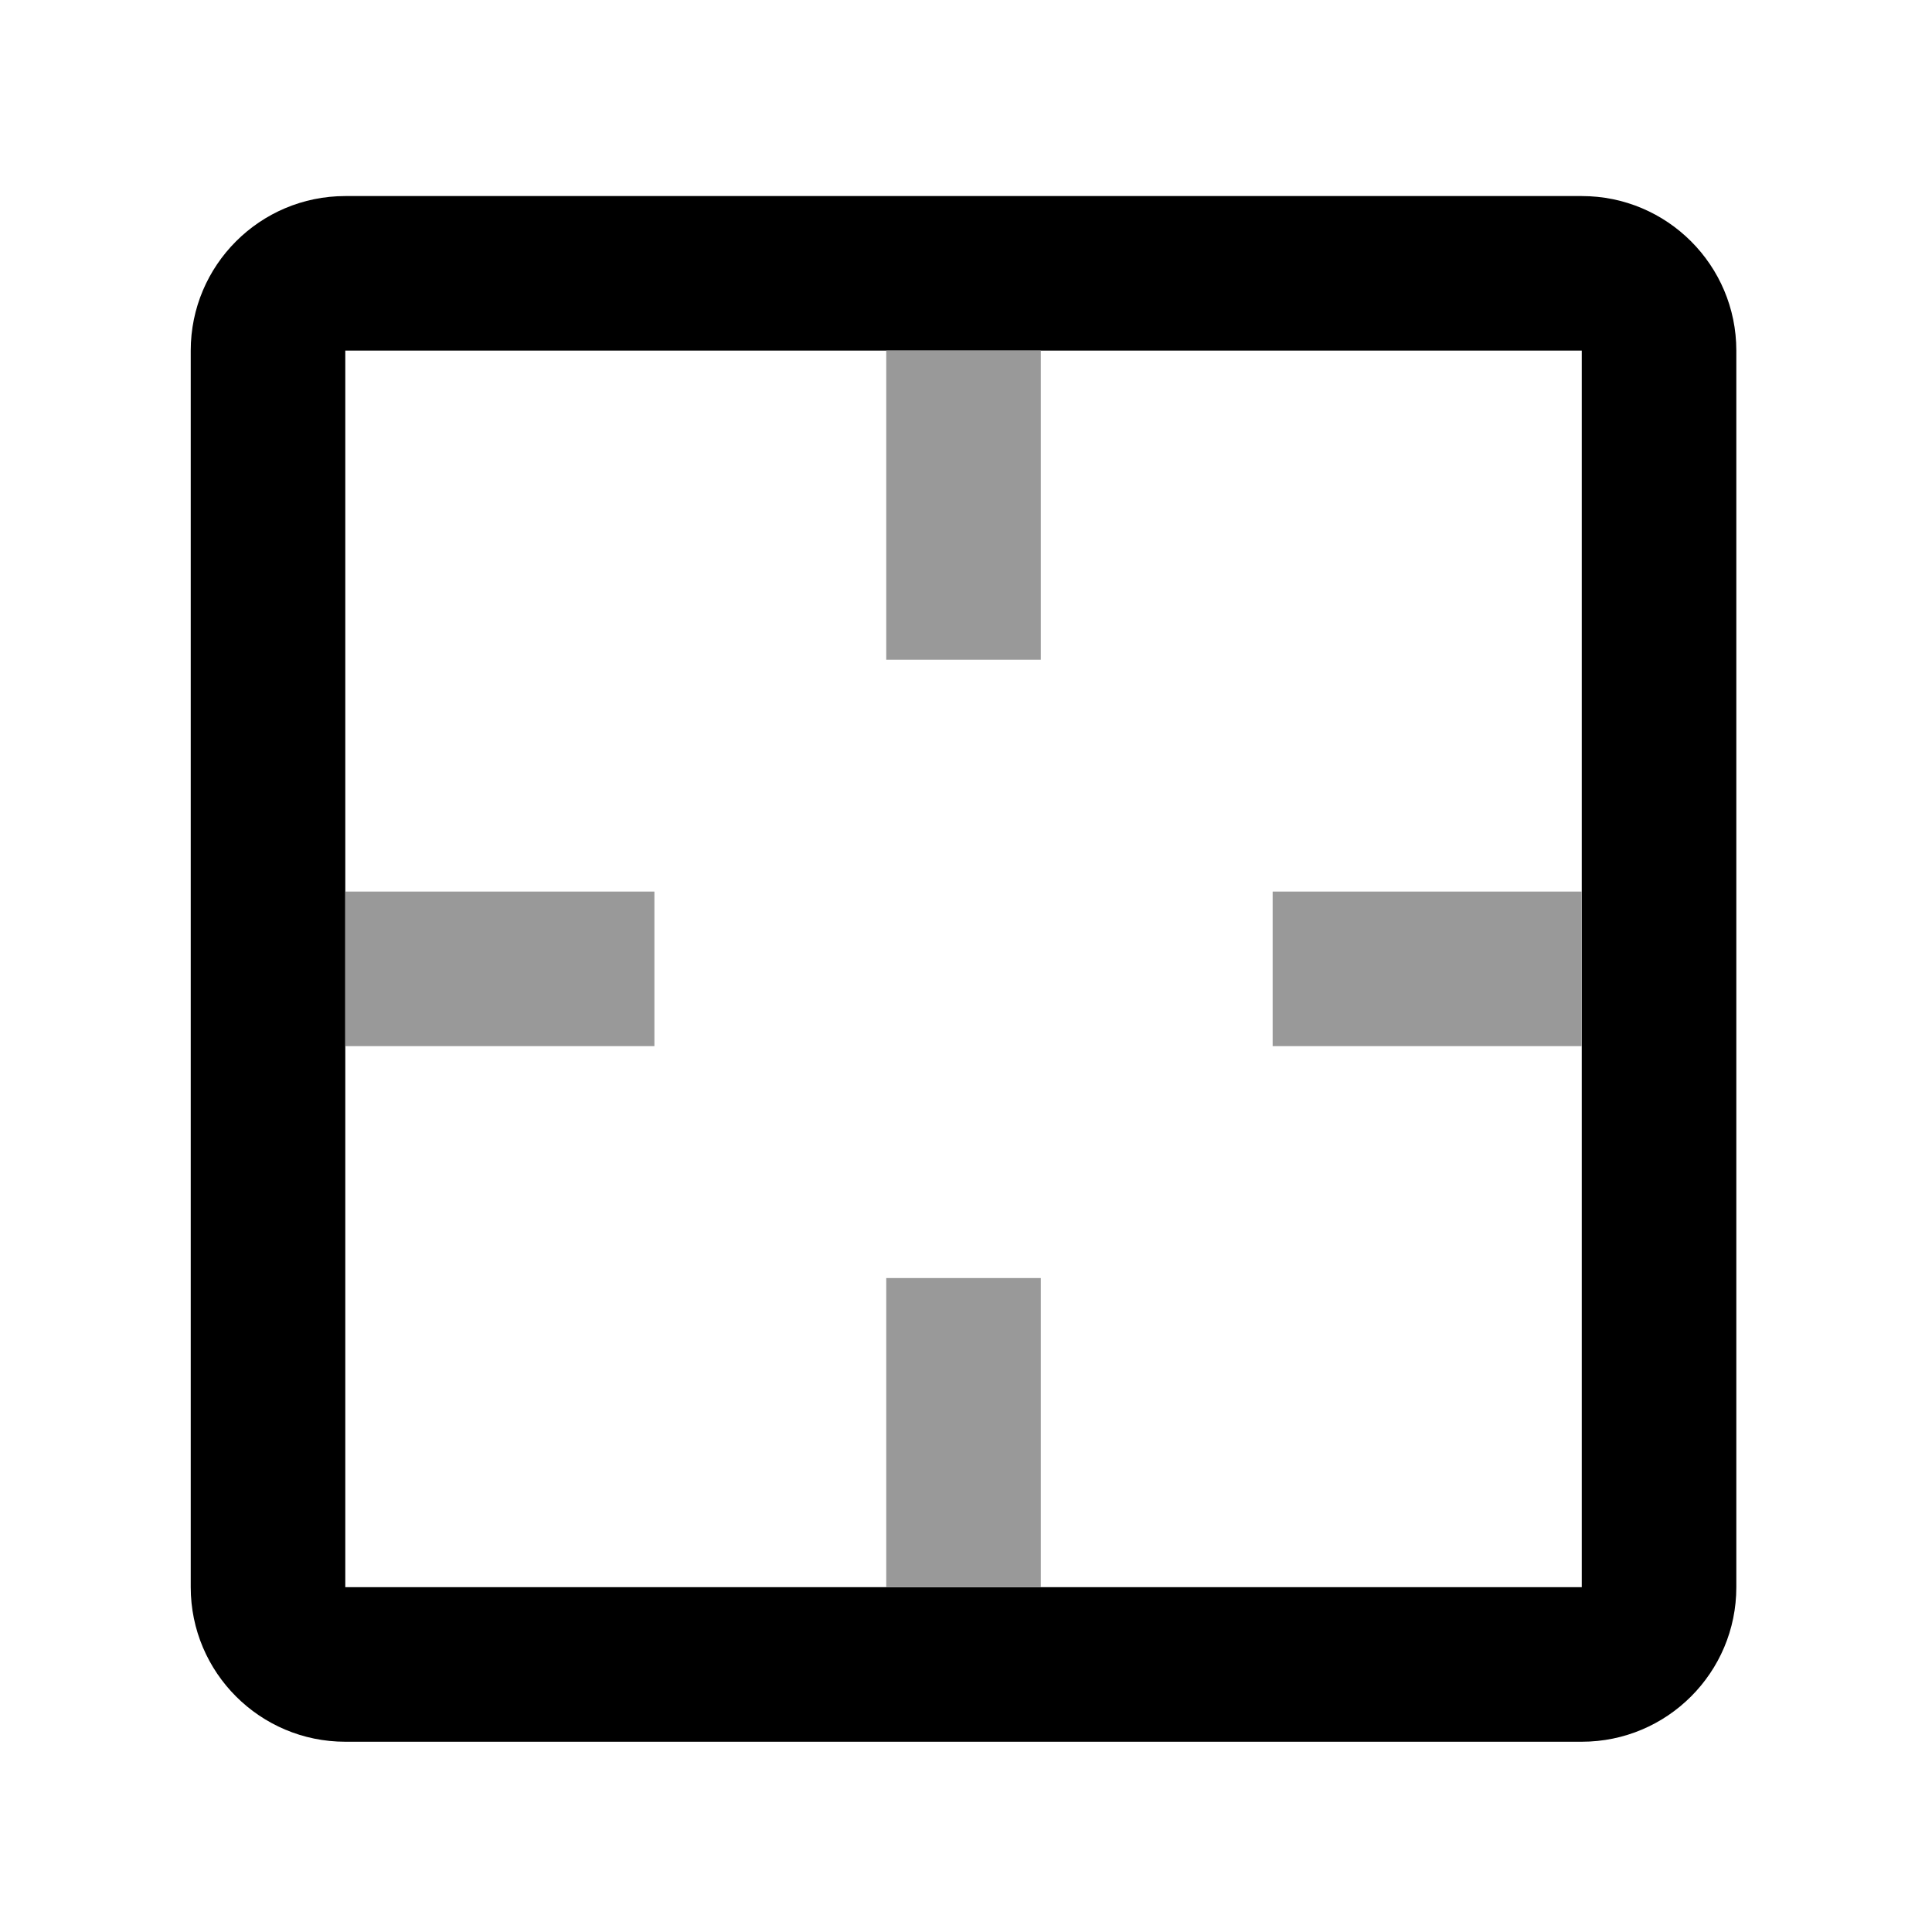<svg width="25" height="25" viewBox="0 0 25 25" fill="none" xmlns="http://www.w3.org/2000/svg">
<mask id="mask0_331_1390" style="mask-type:alpha" maskUnits="userSpaceOnUse" x="0" y="0" width="25" height="25">
<rect x="0.468" y="0.537" width="24" height="24" fill="#DCDCDC"/>
</mask>
<g mask="url(#mask0_331_1390)">
<path fill-rule="evenodd" clip-rule="evenodd" d="M20.468 4.537H4.468V20.538H20.468V4.537ZM4.468 2.537C3.364 2.537 2.468 3.433 2.468 4.537V20.538C2.468 21.642 3.364 22.538 4.468 22.538H20.468C21.573 22.538 22.468 21.642 22.468 20.538V4.537C22.468 3.433 21.573 2.537 20.468 2.537H4.468Z" fill="black"/>
<path d="M11.468 4.537V8.537H13.468V4.537H11.468Z" fill="#999999"/>
<path d="M11.468 16.538V20.538H13.468V16.538H11.468Z" fill="#999999"/>
<path d="M20.468 11.537H16.468V13.537H20.468V11.537Z" fill="#999999"/>
<path d="M8.468 11.537H4.468V13.537H8.468V11.537Z" fill="#999999"/>
</g>
</svg>
